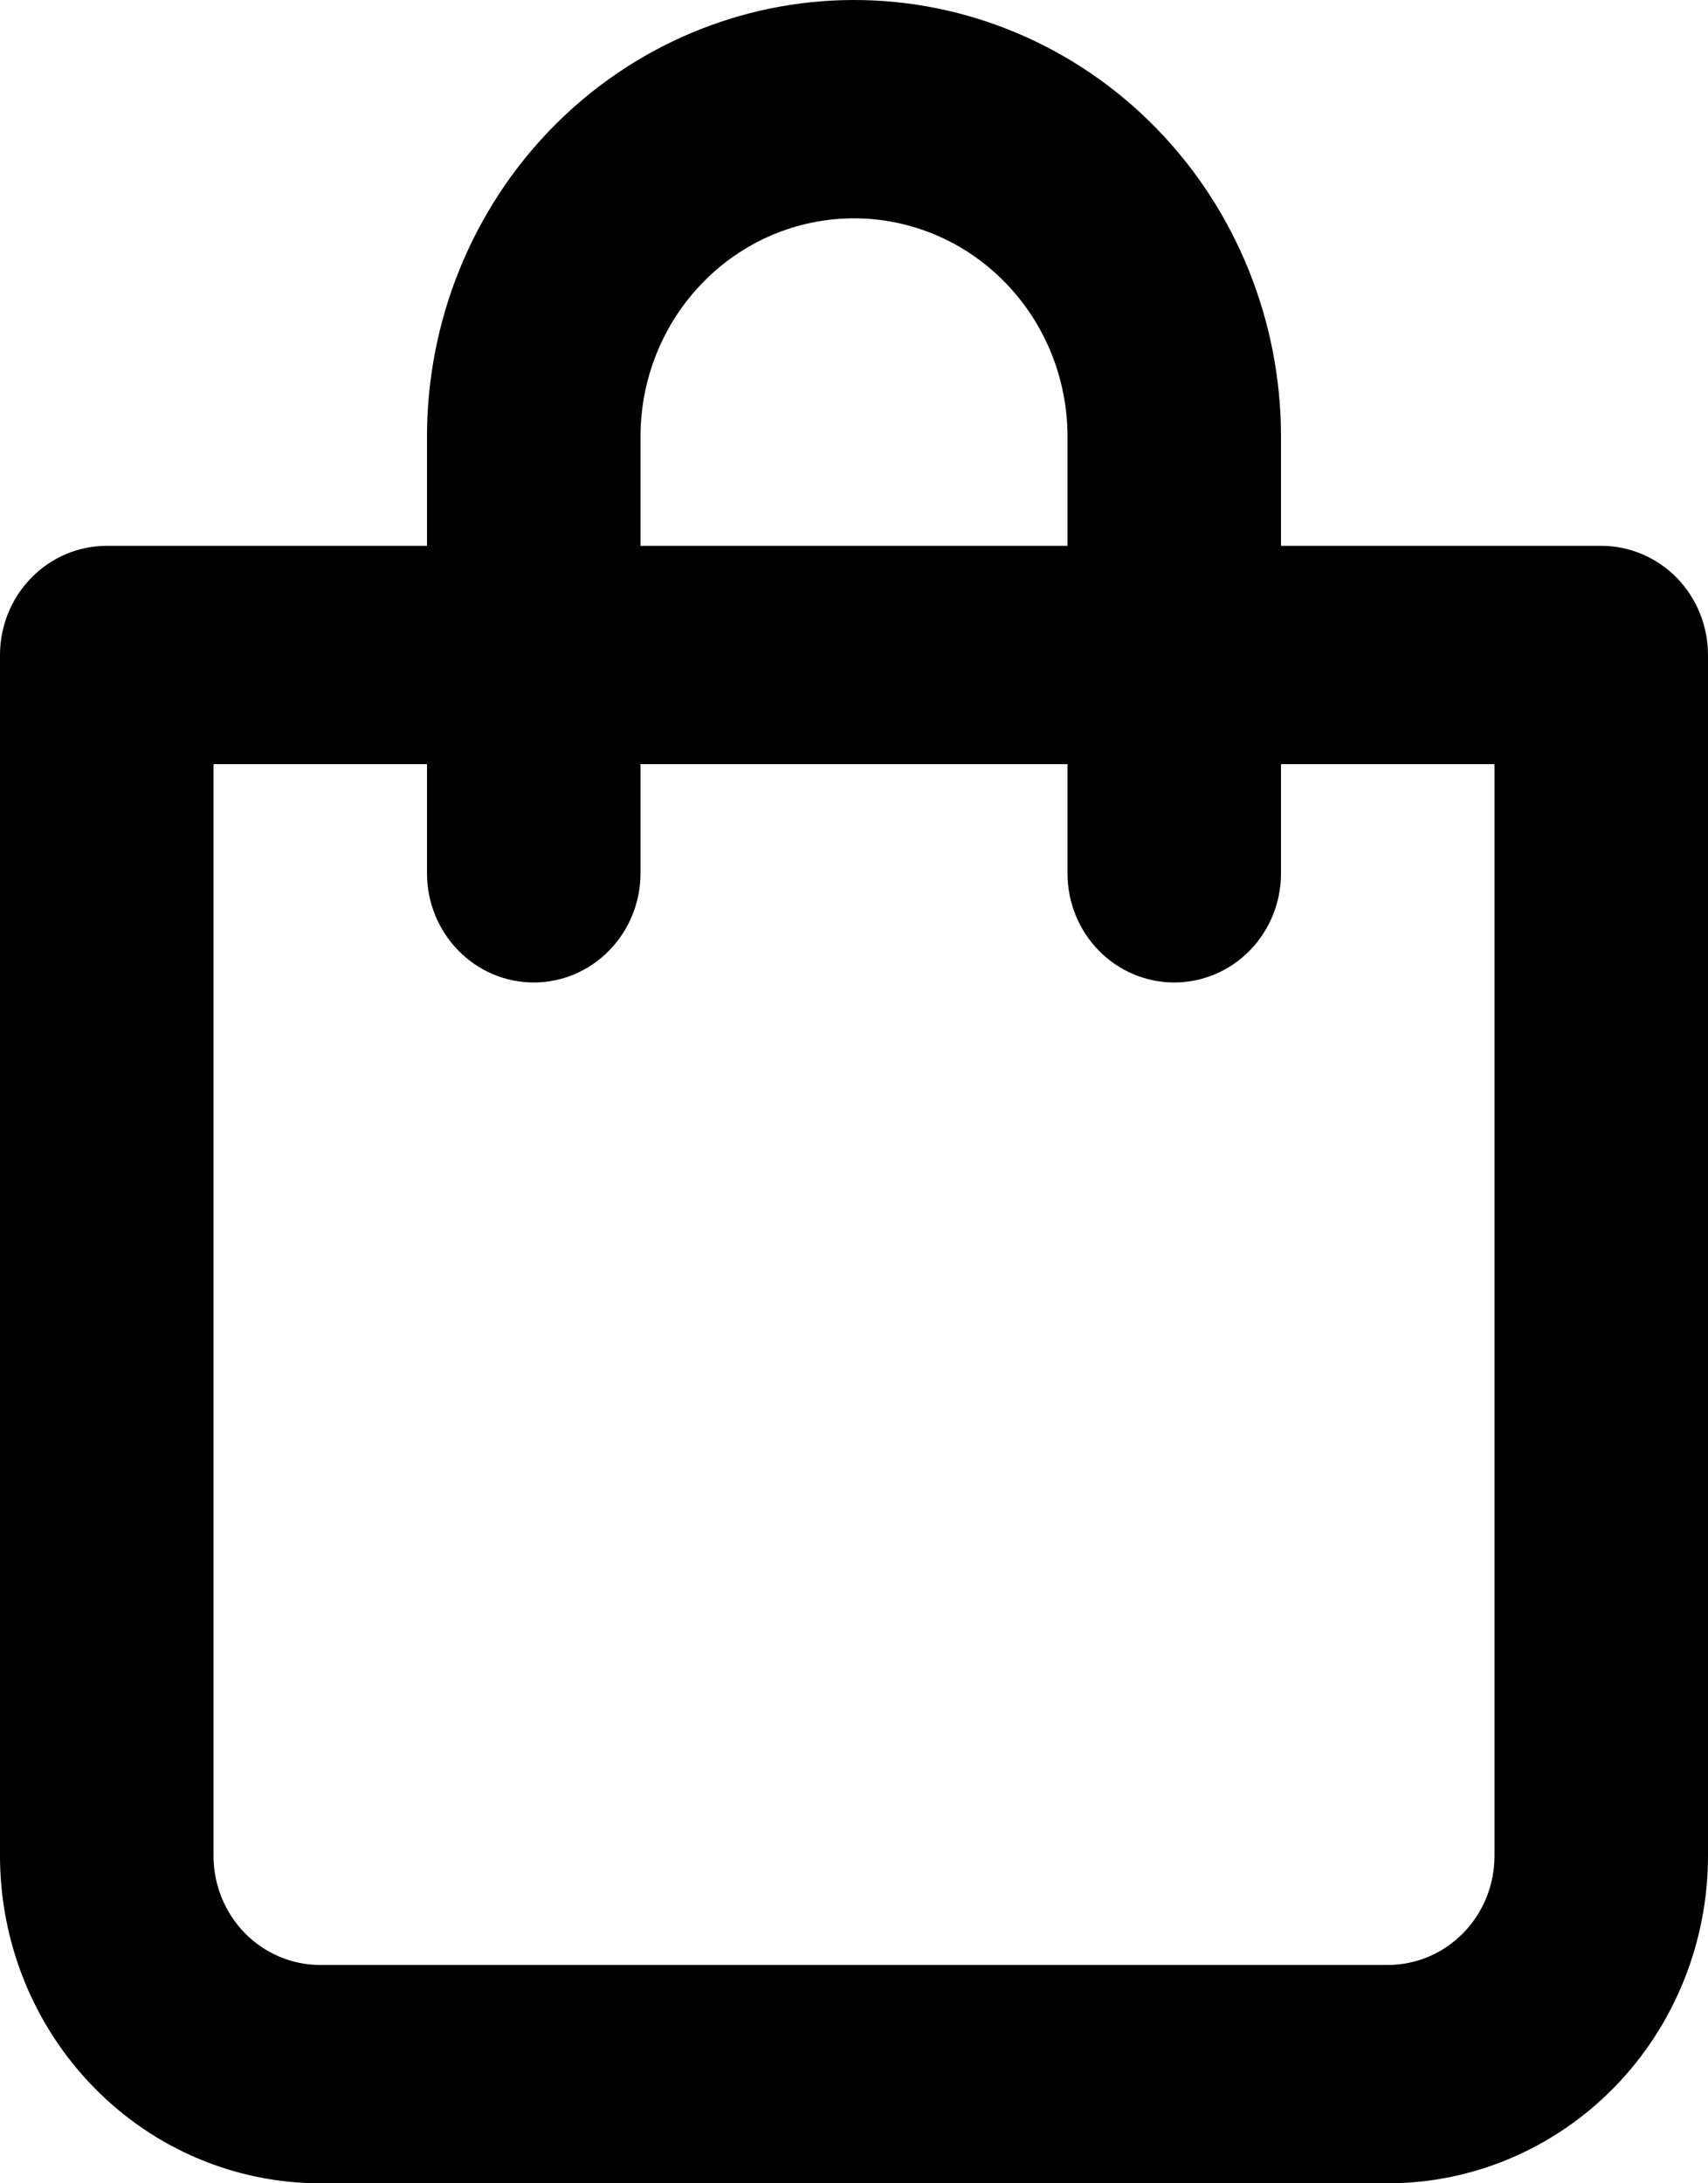 <svg width="18" height="23" viewBox="0 0 18 23" fill="none" xmlns="http://www.w3.org/2000/svg">
<path d="M16.875 5.75H13.5V4.6C13.5 3.38 13.026 2.21 12.182 1.347C11.338 0.485 10.194 0 9 0C7.807 0 6.662 0.485 5.818 1.347C4.974 2.21 4.5 3.38 4.5 4.6V5.75H1.125C0.827 5.75 0.54 5.871 0.33 6.087C0.119 6.302 0 6.595 0 6.9V19.55C0 20.465 0.356 21.343 0.989 21.989C1.621 22.637 2.48 23 3.375 23H14.625C15.52 23 16.378 22.637 17.012 21.989C17.644 21.343 18 20.465 18 19.55V6.9C18 6.595 17.881 6.302 17.671 6.087C17.459 5.871 17.173 5.75 16.875 5.75ZM6.75 4.6C6.75 3.99 6.987 3.405 7.409 2.974C7.831 2.542 8.403 2.3 9 2.3C9.597 2.3 10.169 2.542 10.591 2.974C11.013 3.405 11.25 3.99 11.25 4.6V5.75H6.75V4.6ZM15.75 19.55C15.75 19.855 15.632 20.148 15.421 20.363C15.21 20.579 14.923 20.7 14.625 20.7H3.375C3.077 20.7 2.79 20.579 2.579 20.363C2.369 20.148 2.25 19.855 2.25 19.55V8.05H4.5V9.2C4.5 9.505 4.619 9.798 4.83 10.013C5.04 10.229 5.327 10.35 5.625 10.35C5.923 10.35 6.21 10.229 6.42 10.013C6.631 9.798 6.75 9.505 6.75 9.2V8.05H11.25V9.2C11.25 9.505 11.368 9.798 11.579 10.013C11.79 10.229 12.077 10.35 12.375 10.35C12.673 10.35 12.96 10.229 13.171 10.013C13.382 9.798 13.5 9.505 13.5 9.2V8.05H15.75V19.55Z" fill="black"/>
</svg>
